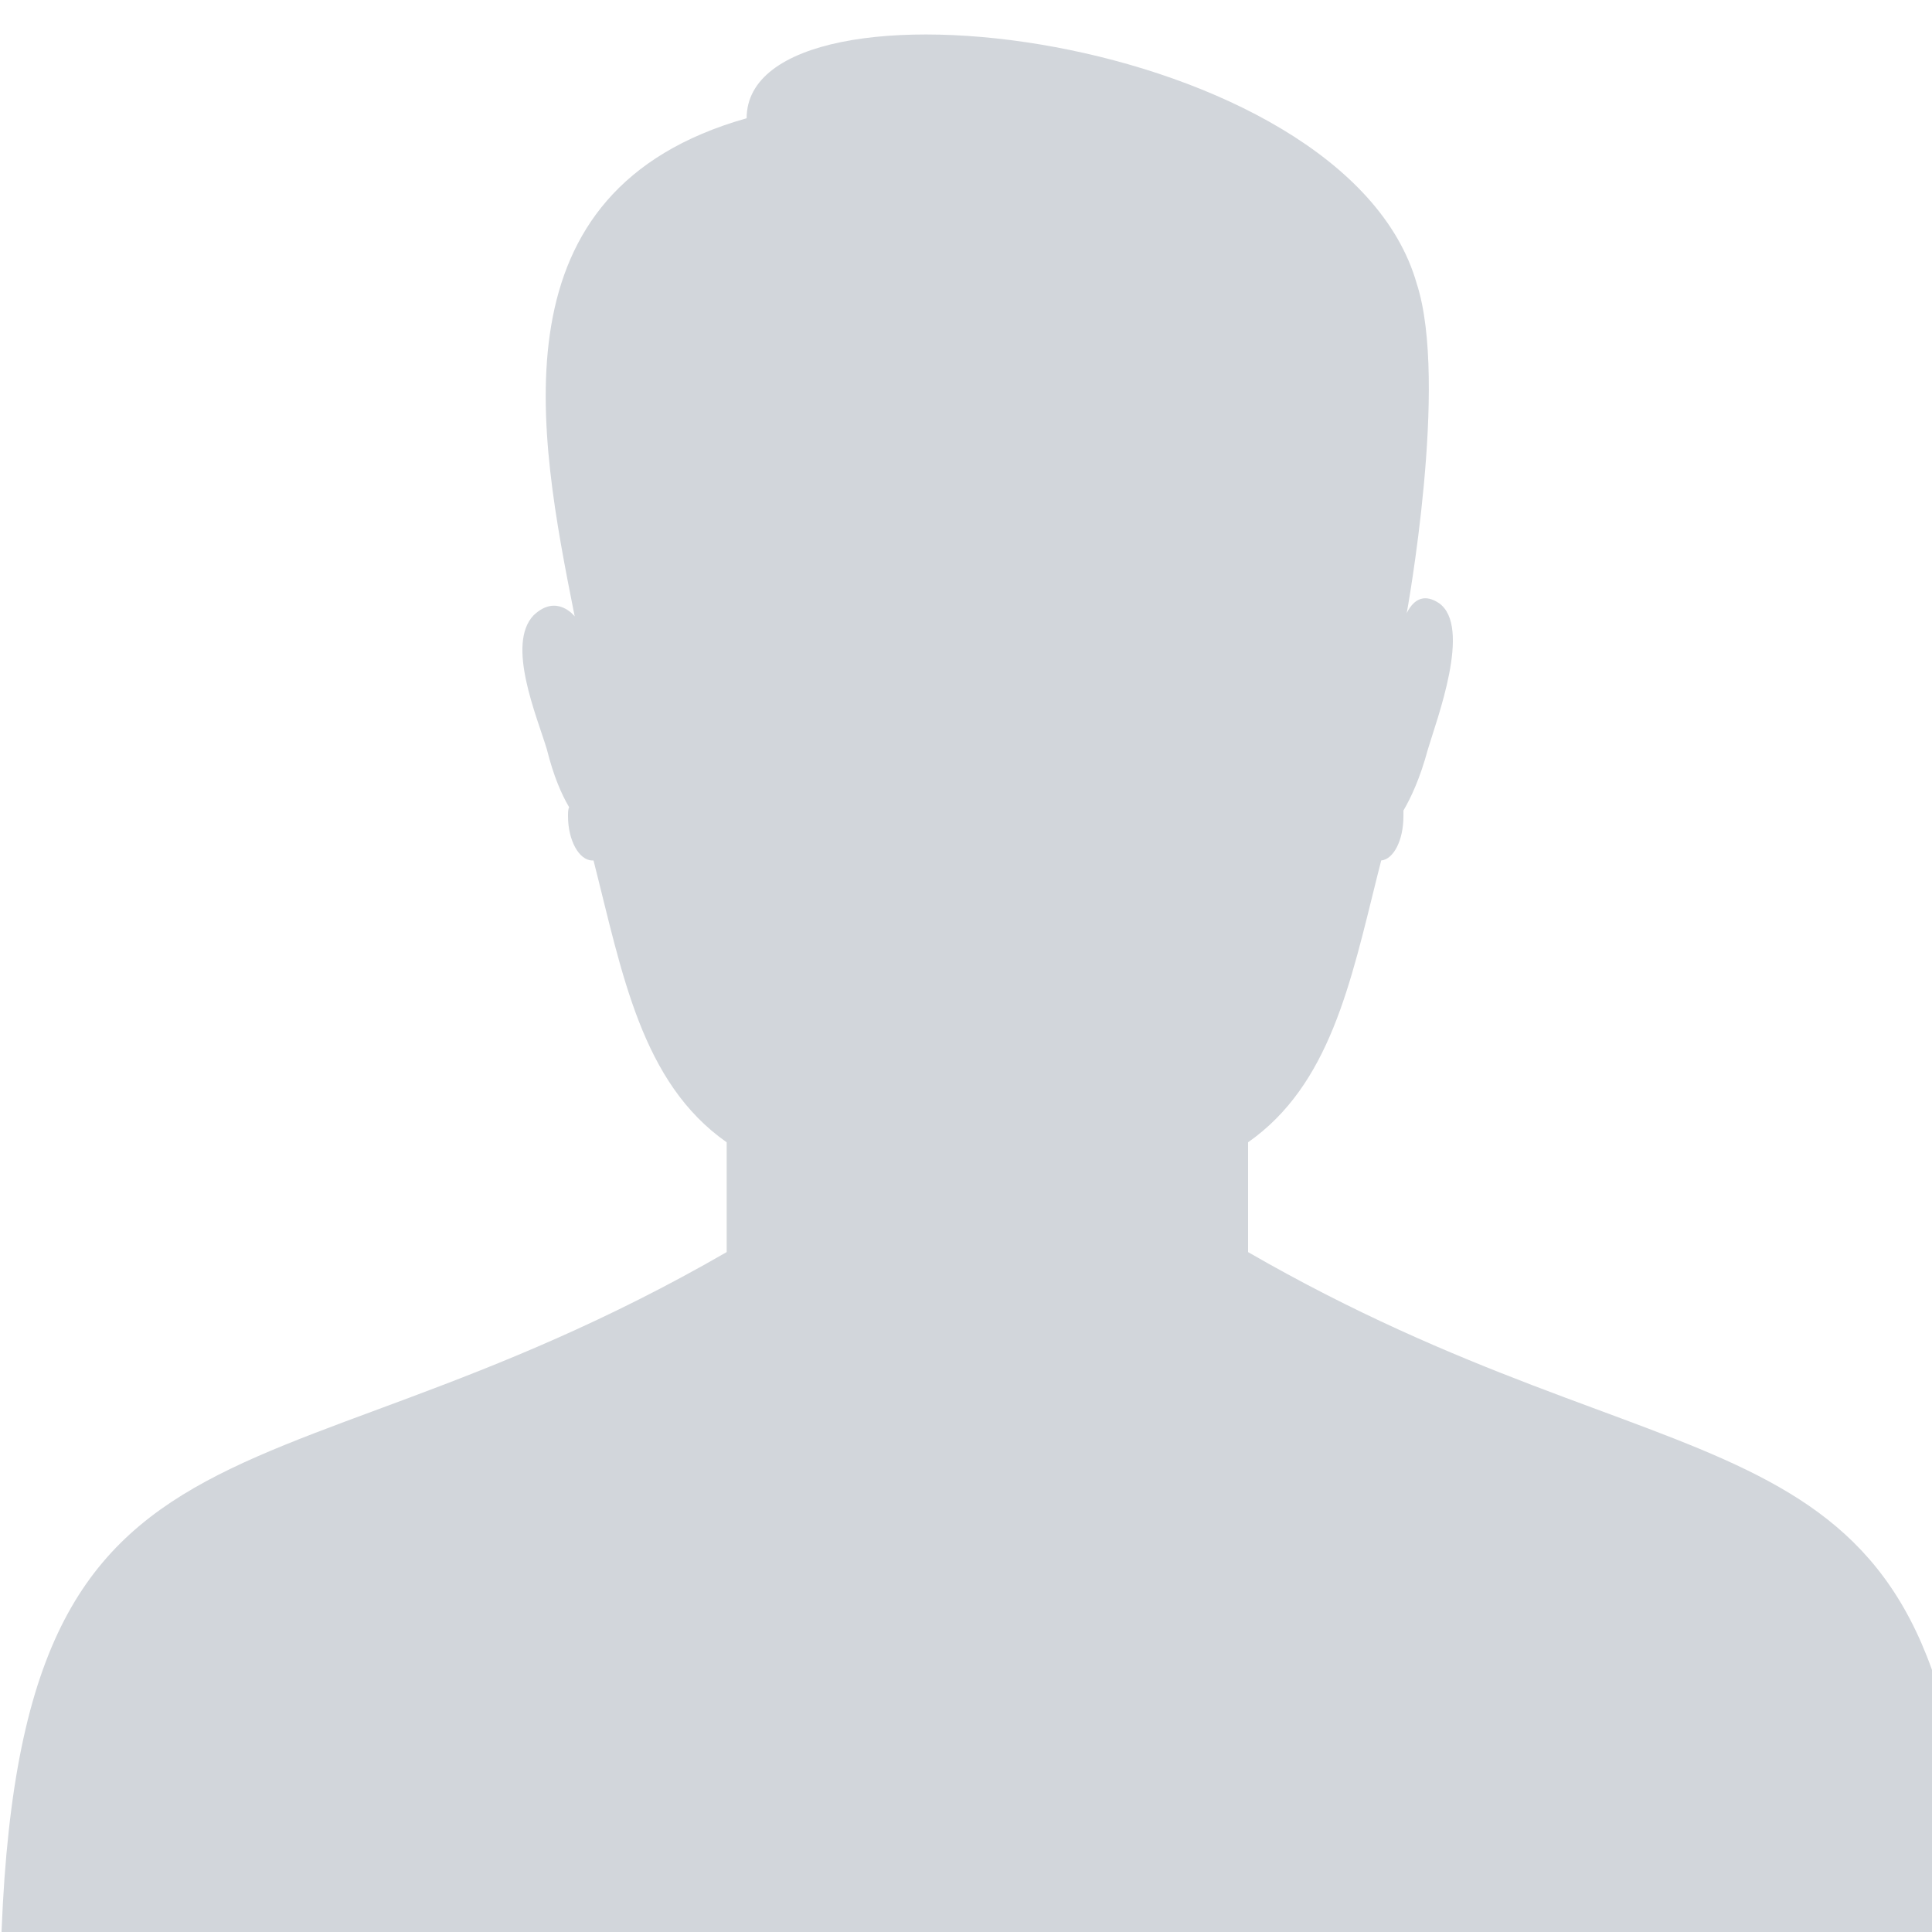<?xml version="1.0" encoding="UTF-8" standalone="no"?>
<svg width="24px" height="24px" viewBox="0 0 24 24" version="1.1" xmlns="http://www.w3.org/2000/svg" xmlns:xlink="http://www.w3.org/1999/xlink">
    <g id="Template" stroke="none" stroke-width="1" fill="none" fill-rule="evenodd">
        <g id="Confirmation-abonnement" transform="translate(-1045, -19)" fill="#D2D6DB">
            <g id="HEADER">
                <g id="Votre-compte" transform="translate(1042, 12)">
                    <g id="Profil" transform="translate(0, 1)">
                        <path d="M27.404,28.584 C26.773,23.379 23.79,24.605 18.504,21.554 L18.504,20.19 C19.52,19.478 19.778,18.21 20.112,16.87 C20.128,16.809 20.143,16.749 20.158,16.689 C20.31,16.675 20.434,16.441 20.434,16.138 L20.434,16.069 C20.53,15.904 20.64,15.669 20.737,15.311 C20.847,14.939 21.288,13.781 20.875,13.492 C20.71,13.382 20.571,13.423 20.475,13.616 C20.475,13.616 20.999,10.749 20.599,9.523 C19.704,6.381 12.275,5.512 12.275,7.469 C9.105,8.365 9.684,11.37 10.139,13.657 C10.139,13.657 9.918,13.368 9.629,13.643 C9.285,14.002 9.67,14.898 9.794,15.311 C9.877,15.642 9.973,15.862 10.07,16.028 C10.056,16.055 10.056,16.097 10.056,16.138 C10.056,16.441 10.194,16.689 10.359,16.689 L10.373,16.689 C10.731,18.095 10.966,19.446 12.027,20.19 L12.027,21.554 C6.032,25.014 3,22.974 3,31.05 L27.545,31.05 C27.545,30.093 27.498,29.281 27.404,28.584" id="Imported-Layers"></path>
                    </g>
                </g>
            </g>
        </g>
    </g>
</svg>
